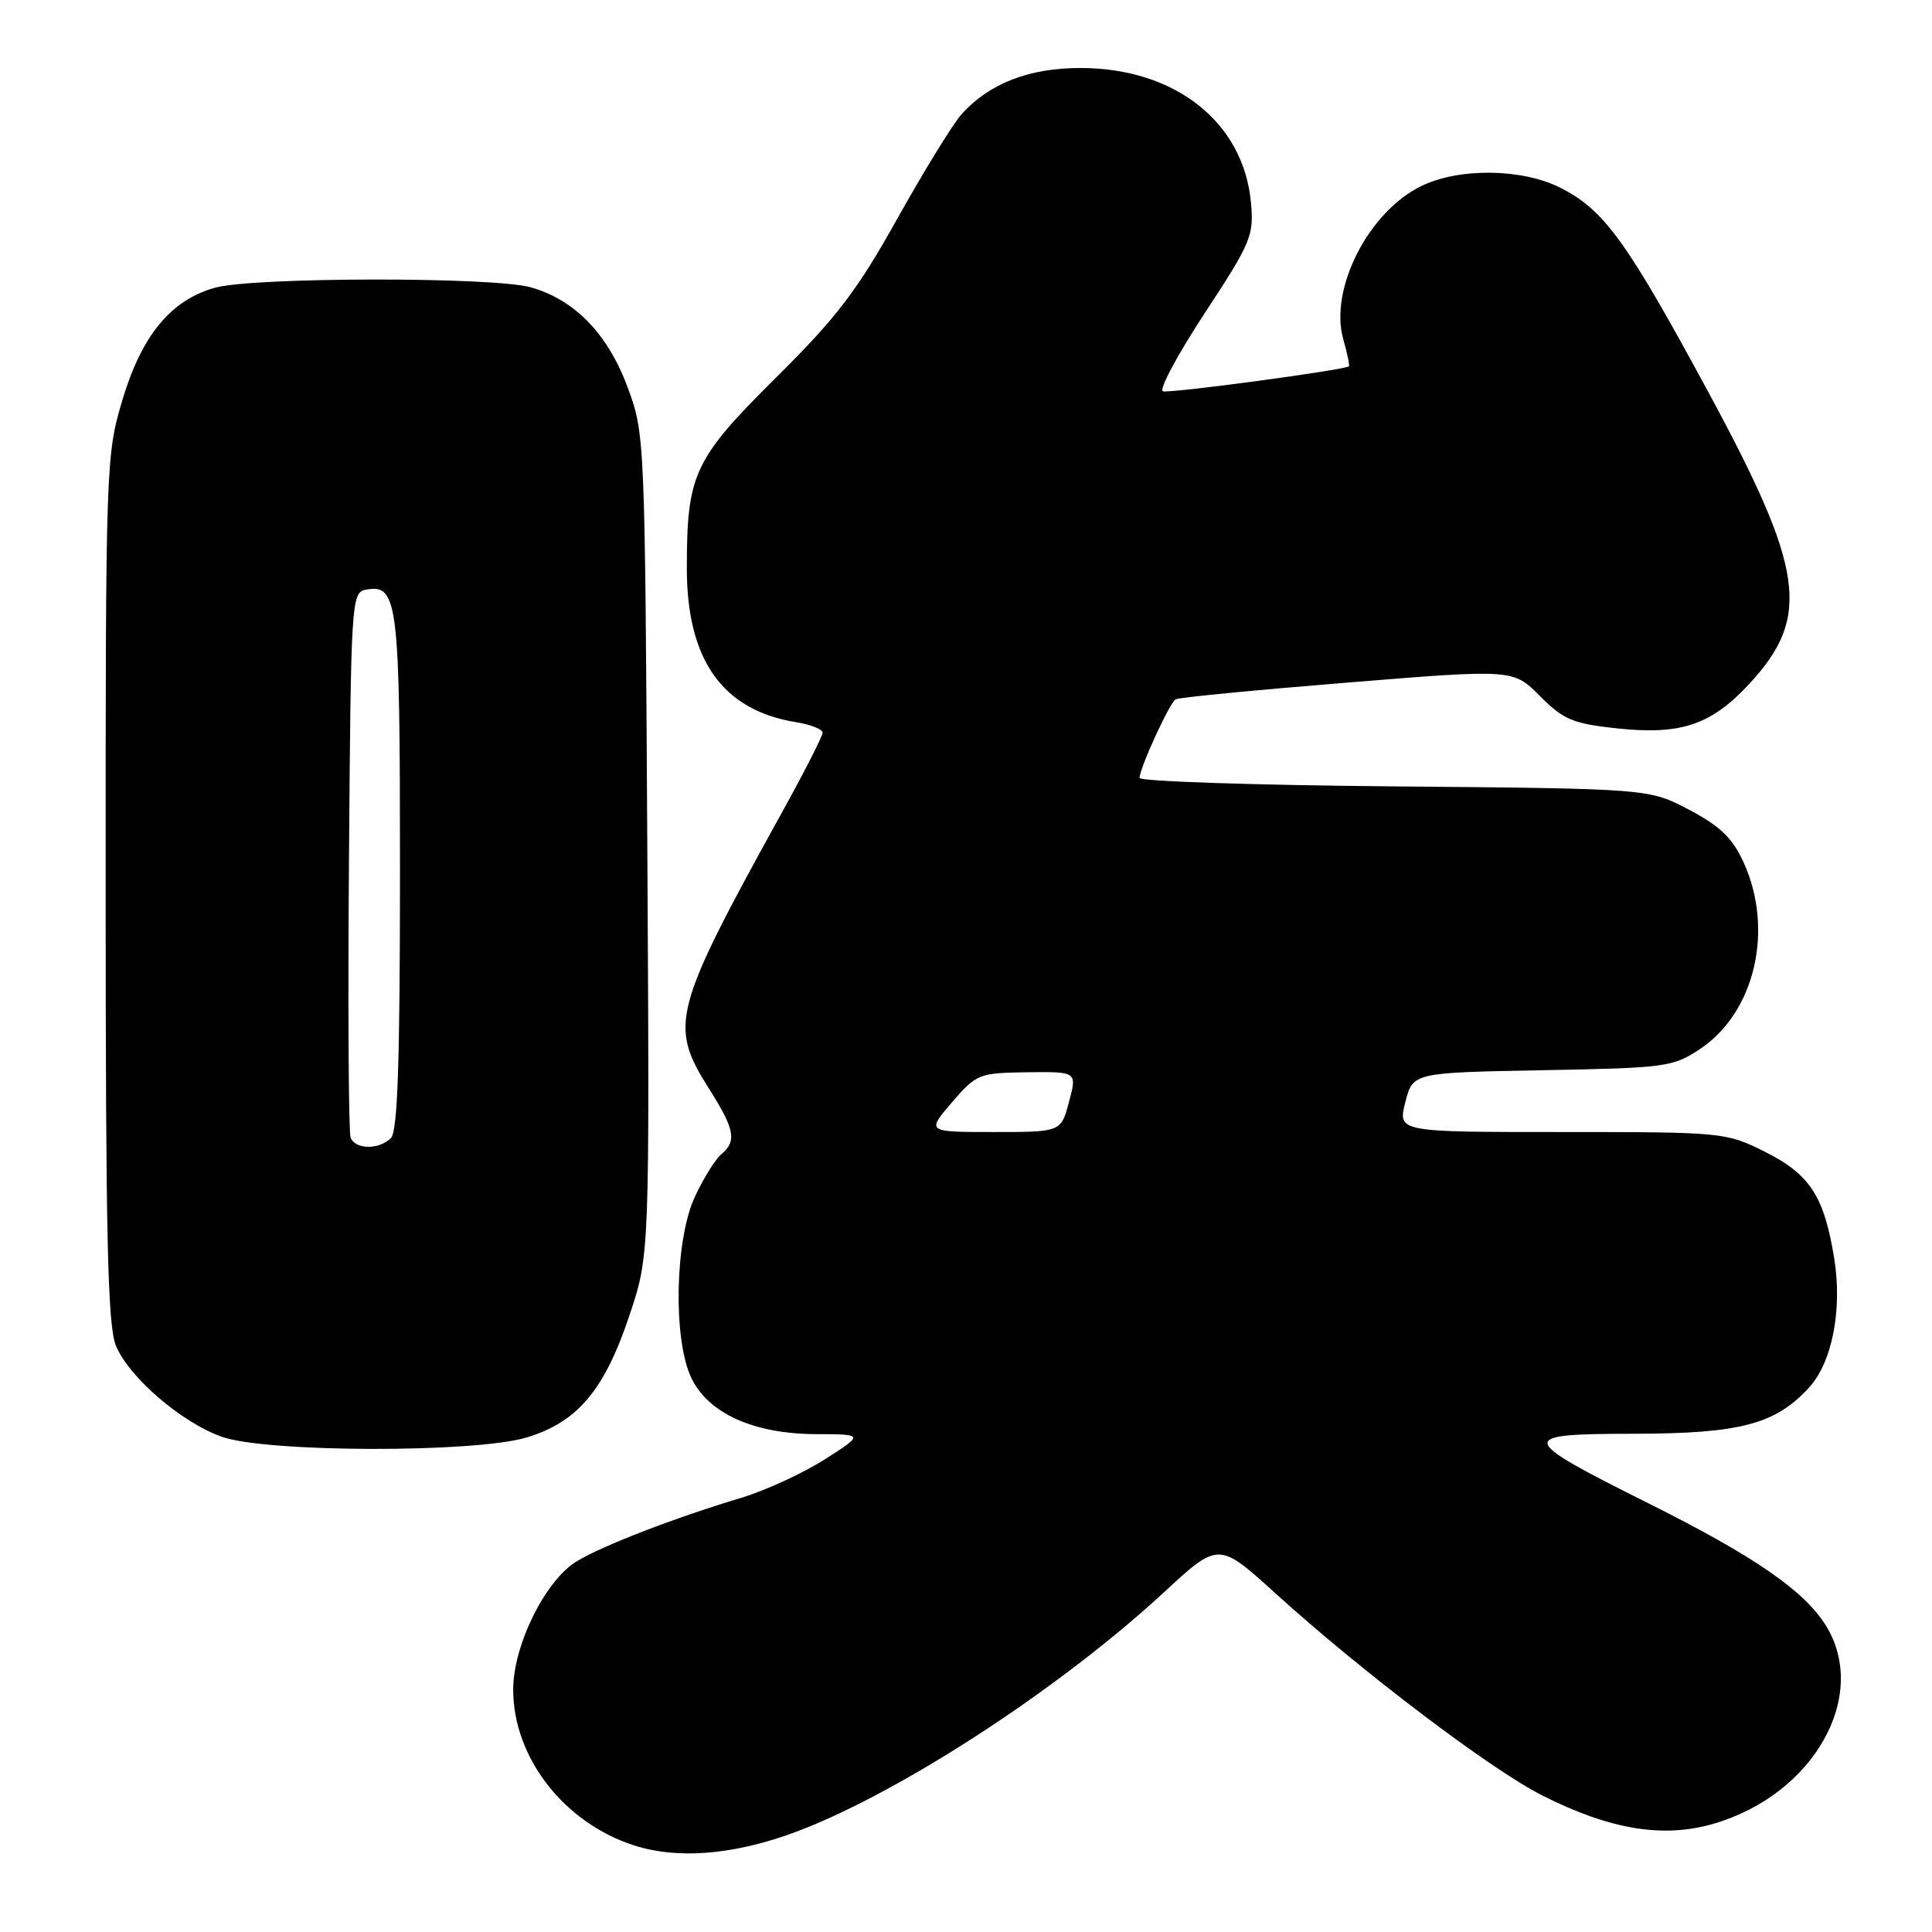 <?xml version="1.0" encoding="UTF-8" standalone="no"?>
<!DOCTYPE svg PUBLIC "-//W3C//DTD SVG 1.1//EN" "http://www.w3.org/Graphics/SVG/1.1/DTD/svg11.dtd" >
<svg xmlns="http://www.w3.org/2000/svg" xmlns:xlink="http://www.w3.org/1999/xlink" version="1.1" viewBox="0 0 256 256">
 <g >
 <path fill="currentColor"
d=" M 107.53 241.92 C 121.45 236.13 141.11 223.10 154.21 211.01 C 161.47 204.29 161.47 204.29 169.02 211.14 C 180.53 221.58 197.56 234.48 204.38 237.92 C 213.40 242.46 220.40 243.61 227.11 241.64 C 240.32 237.78 247.70 224.73 241.95 215.41 C 239.08 210.78 232.48 206.22 218.45 199.21 C 200.95 190.46 200.86 190.00 216.63 189.98 C 230.58 189.95 235.24 188.72 239.69 183.88 C 242.78 180.52 244.14 173.52 243.04 166.72 C 241.70 158.48 239.80 155.58 233.83 152.60 C 228.69 150.04 228.28 150.00 206.91 150.00 C 185.21 150.00 185.21 150.00 186.21 146.06 C 187.21 142.13 187.21 142.13 204.36 141.81 C 220.71 141.51 221.67 141.39 225.26 139.00 C 232.53 134.17 235.10 123.21 231.05 114.30 C 229.57 111.05 227.95 109.48 223.82 107.30 C 218.50 104.50 218.50 104.50 184.75 104.20 C 166.19 104.04 151.00 103.53 151.00 103.08 C 151.00 101.79 154.97 93.13 155.78 92.66 C 156.18 92.42 166.40 91.43 178.50 90.45 C 200.50 88.66 200.50 88.66 204.05 92.23 C 207.16 95.36 208.41 95.88 214.21 96.51 C 222.76 97.42 226.76 96.07 231.86 90.54 C 239.99 81.72 239.10 75.50 226.35 51.93 C 215.54 31.94 212.57 27.84 206.80 24.90 C 201.79 22.34 193.48 22.20 188.44 24.60 C 181.38 27.95 176.08 38.30 178.00 44.99 C 178.53 46.85 178.86 48.45 178.73 48.54 C 178.07 49.05 154.95 52.15 154.09 51.85 C 153.53 51.66 156.02 47.00 159.63 41.50 C 165.81 32.08 166.17 31.22 165.75 26.77 C 164.74 16.16 155.69 9.03 143.21 9.01 C 136.36 9.00 131.06 11.06 127.40 15.15 C 126.25 16.44 122.43 22.66 118.90 28.97 C 113.58 38.51 110.88 42.05 102.85 50.01 C 91.93 60.85 91.01 62.81 91.01 75.29 C 91.00 87.43 95.73 94.11 105.46 95.69 C 107.41 96.00 109.00 96.63 109.00 97.08 C 109.00 97.53 106.69 102.08 103.86 107.20 C 89.06 134.00 88.58 135.79 94.00 144.34 C 97.35 149.63 97.65 151.22 95.59 152.93 C 94.81 153.57 93.23 156.10 92.09 158.54 C 89.43 164.18 89.16 177.43 91.59 182.55 C 93.83 187.27 99.84 189.99 108.07 190.03 C 114.50 190.05 114.50 190.05 109.28 193.38 C 106.40 195.21 101.45 197.49 98.28 198.45 C 89.30 201.15 79.81 204.81 76.39 206.90 C 72.24 209.43 68.00 218.03 68.00 223.88 C 68.00 232.86 74.70 241.51 84.00 244.52 C 90.30 246.56 98.59 245.65 107.53 241.92 Z  M 69.72 190.49 C 76.51 188.47 80.10 184.22 83.43 174.22 C 86.08 166.25 86.08 166.25 85.77 111.87 C 85.46 57.91 85.44 57.45 83.15 51.28 C 80.52 44.21 76.11 39.68 70.28 38.06 C 65.26 36.67 33.58 36.71 28.51 38.12 C 22.62 39.75 18.74 44.48 16.18 53.13 C 14.04 60.33 13.99 61.80 14.00 117.78 C 14.00 164.01 14.26 175.70 15.37 178.34 C 17.12 182.52 24.07 188.50 29.39 190.38 C 35.28 192.47 62.80 192.54 69.72 190.49 Z  M 126.13 146.08 C 129.40 142.29 129.70 142.17 136.11 142.08 C 142.72 142.00 142.72 142.00 141.65 146.00 C 140.59 150.00 140.59 150.00 131.68 150.00 C 122.77 150.00 122.77 150.00 126.13 146.08 Z  M 46.46 150.74 C 46.19 150.05 46.09 133.52 46.24 114.01 C 46.49 79.84 46.57 78.51 48.43 78.15 C 52.74 77.33 53.00 79.45 53.00 115.49 C 53.00 140.69 52.69 149.91 51.80 150.80 C 50.23 152.37 47.07 152.34 46.46 150.74 Z "/>
</g>
</svg>